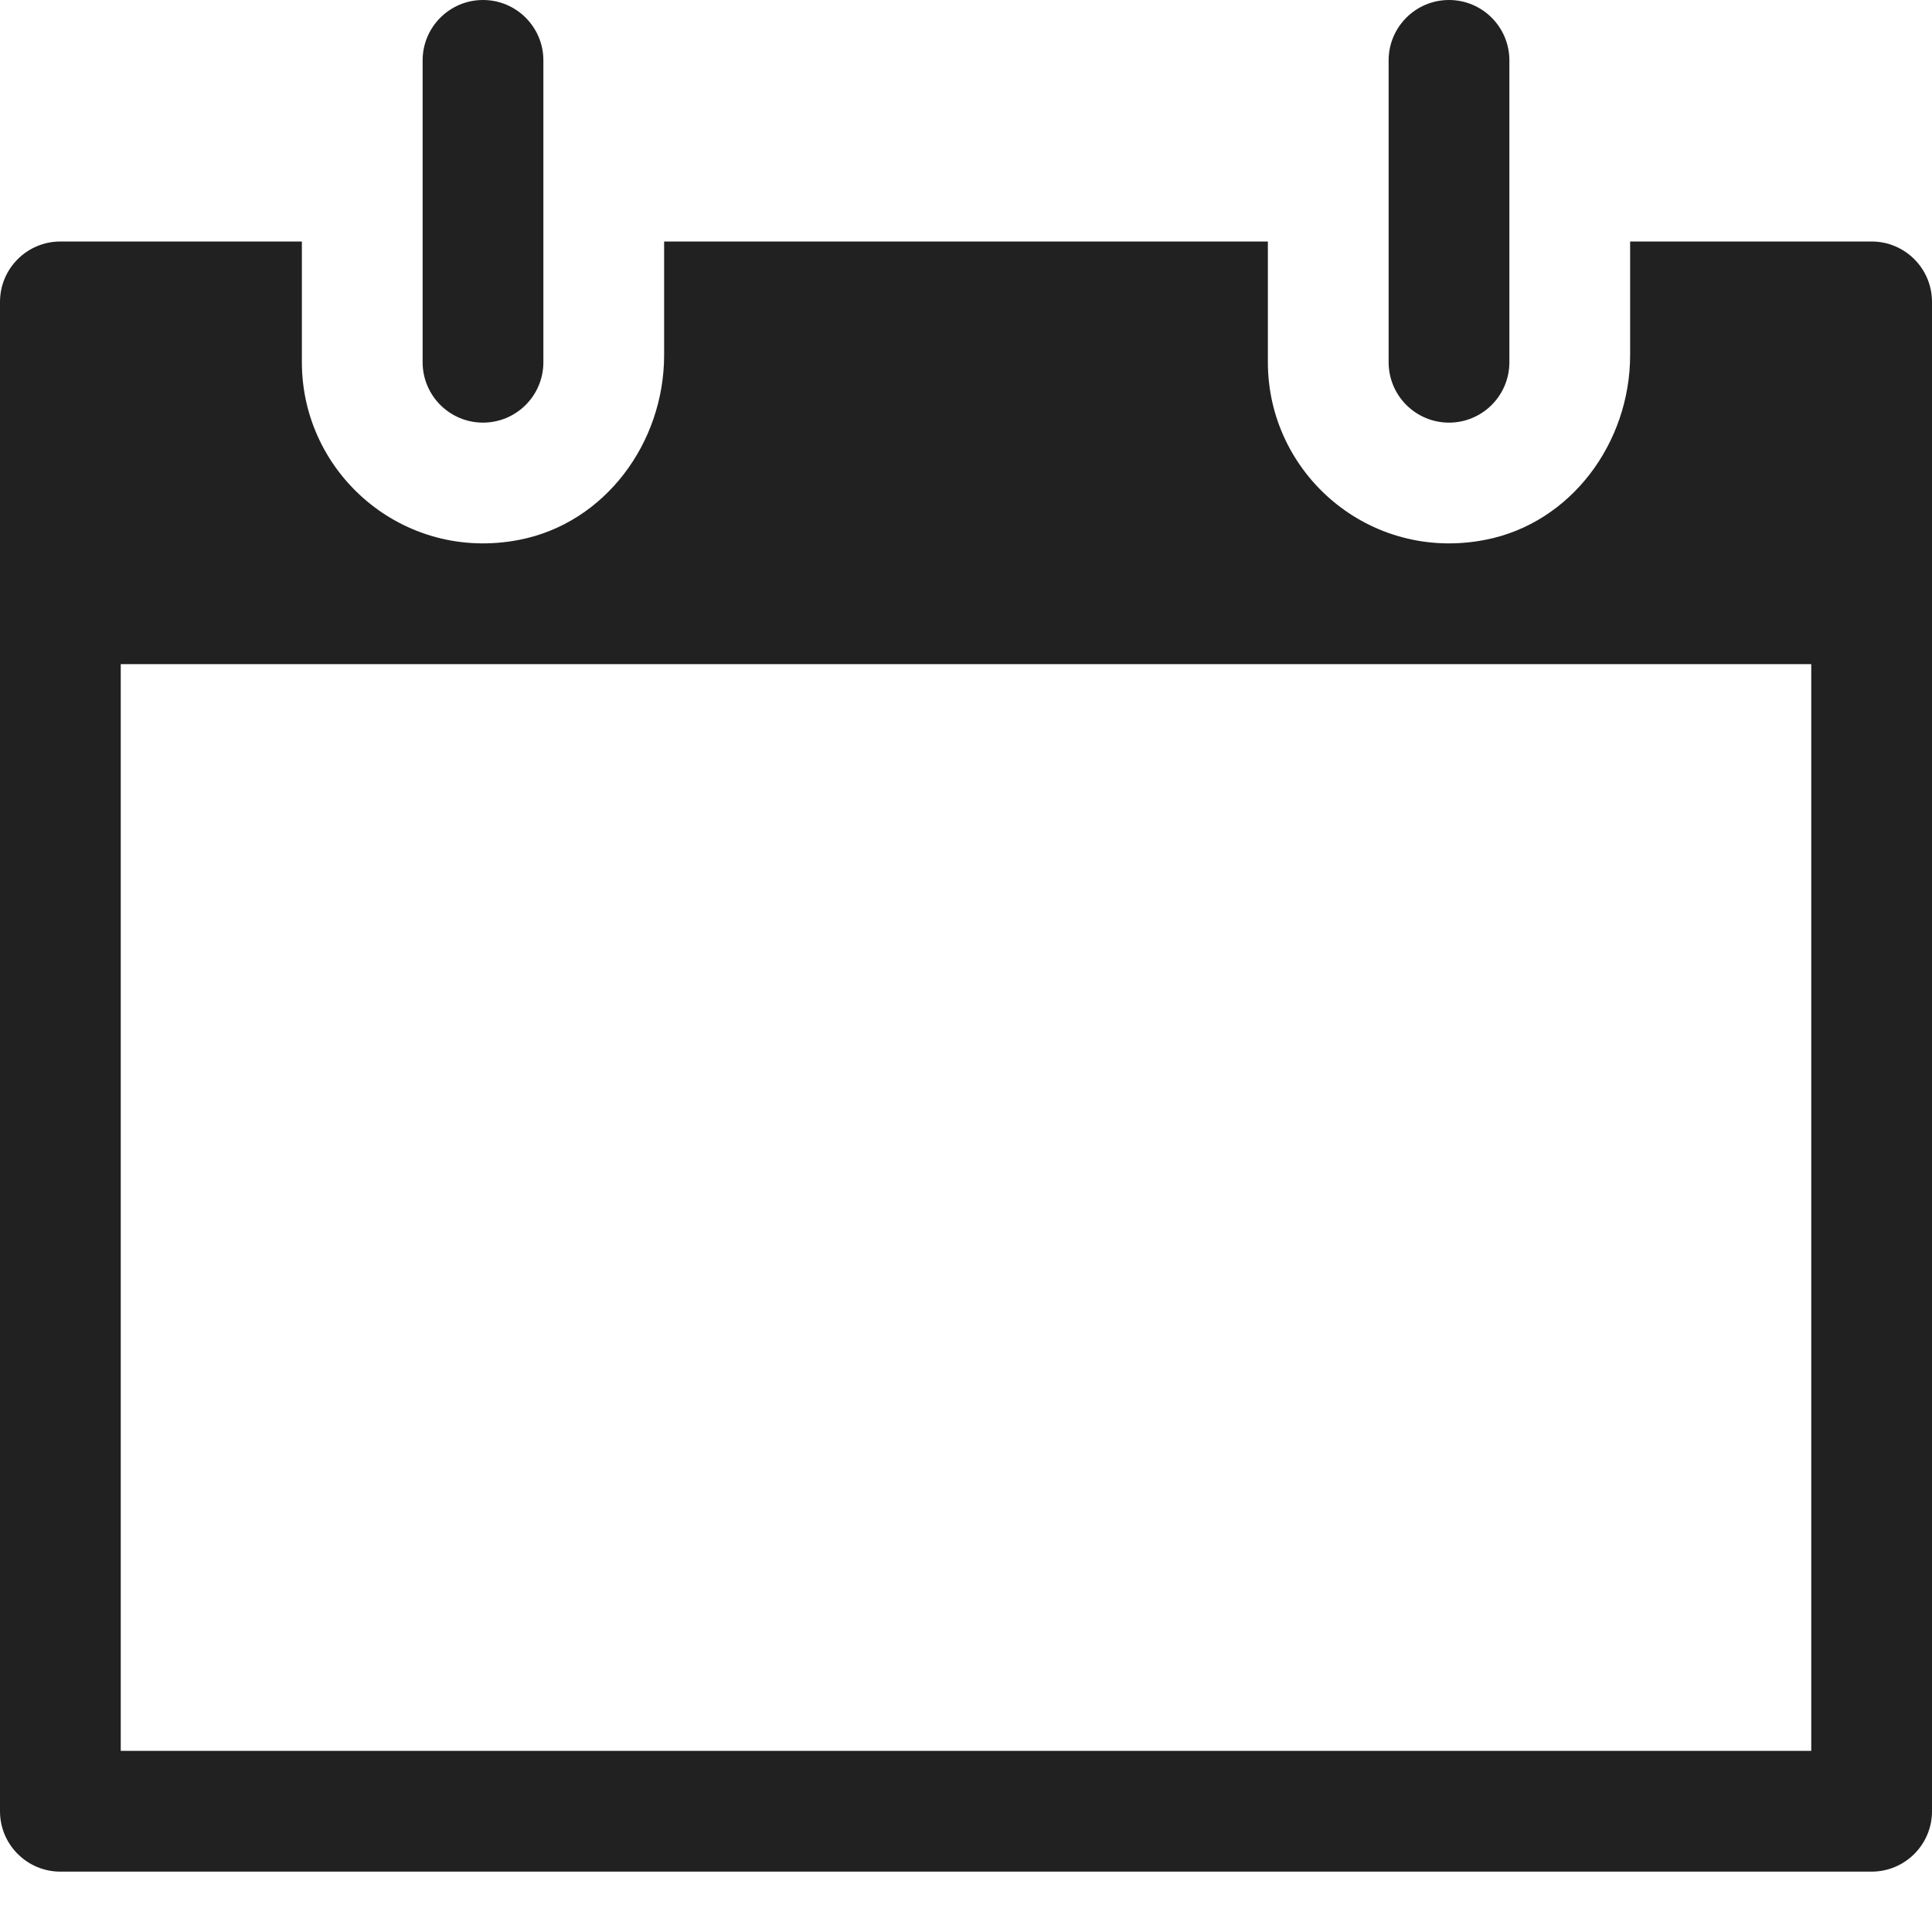 <svg xmlns="http://www.w3.org/2000/svg" height="32" width="32" viewBox="0 0 32 32"><title>calendar</title><g fill="#212121" class="nc-icon-wrapper"><path data-color="color-2" d="M8,7c.552,0,1-.448,1-1V1c0-.552-.448-1-1-1s-1,.448-1,1V6c0,.552,.448,1,1,1Z" fill="#212121"></path><path data-color="color-2" d="M24,7c.552,0,1-.448,1-1V1c0-.552-.448-1-1-1s-1,.448-1,1V6c0,.552,.448,1,1,1Z" fill="#212121"></path><path d="M32,5c0-.552-.448-1-1-1h-4v1.882c0,1.451-.978,2.784-2.402,3.06-1.915,.372-3.598-1.092-3.598-2.942v-2H11v1.882c0,1.451-.978,2.784-2.402,3.06-1.915,.372-3.598-1.092-3.598-2.942v-2H1c-.552,0-1,.448-1,1V30c0,.552,.448,1,1,1H31c.552,0,1-.448,1-1V5ZM2,29V11H30V29H2Z" fill="#212121"></path></g></svg>